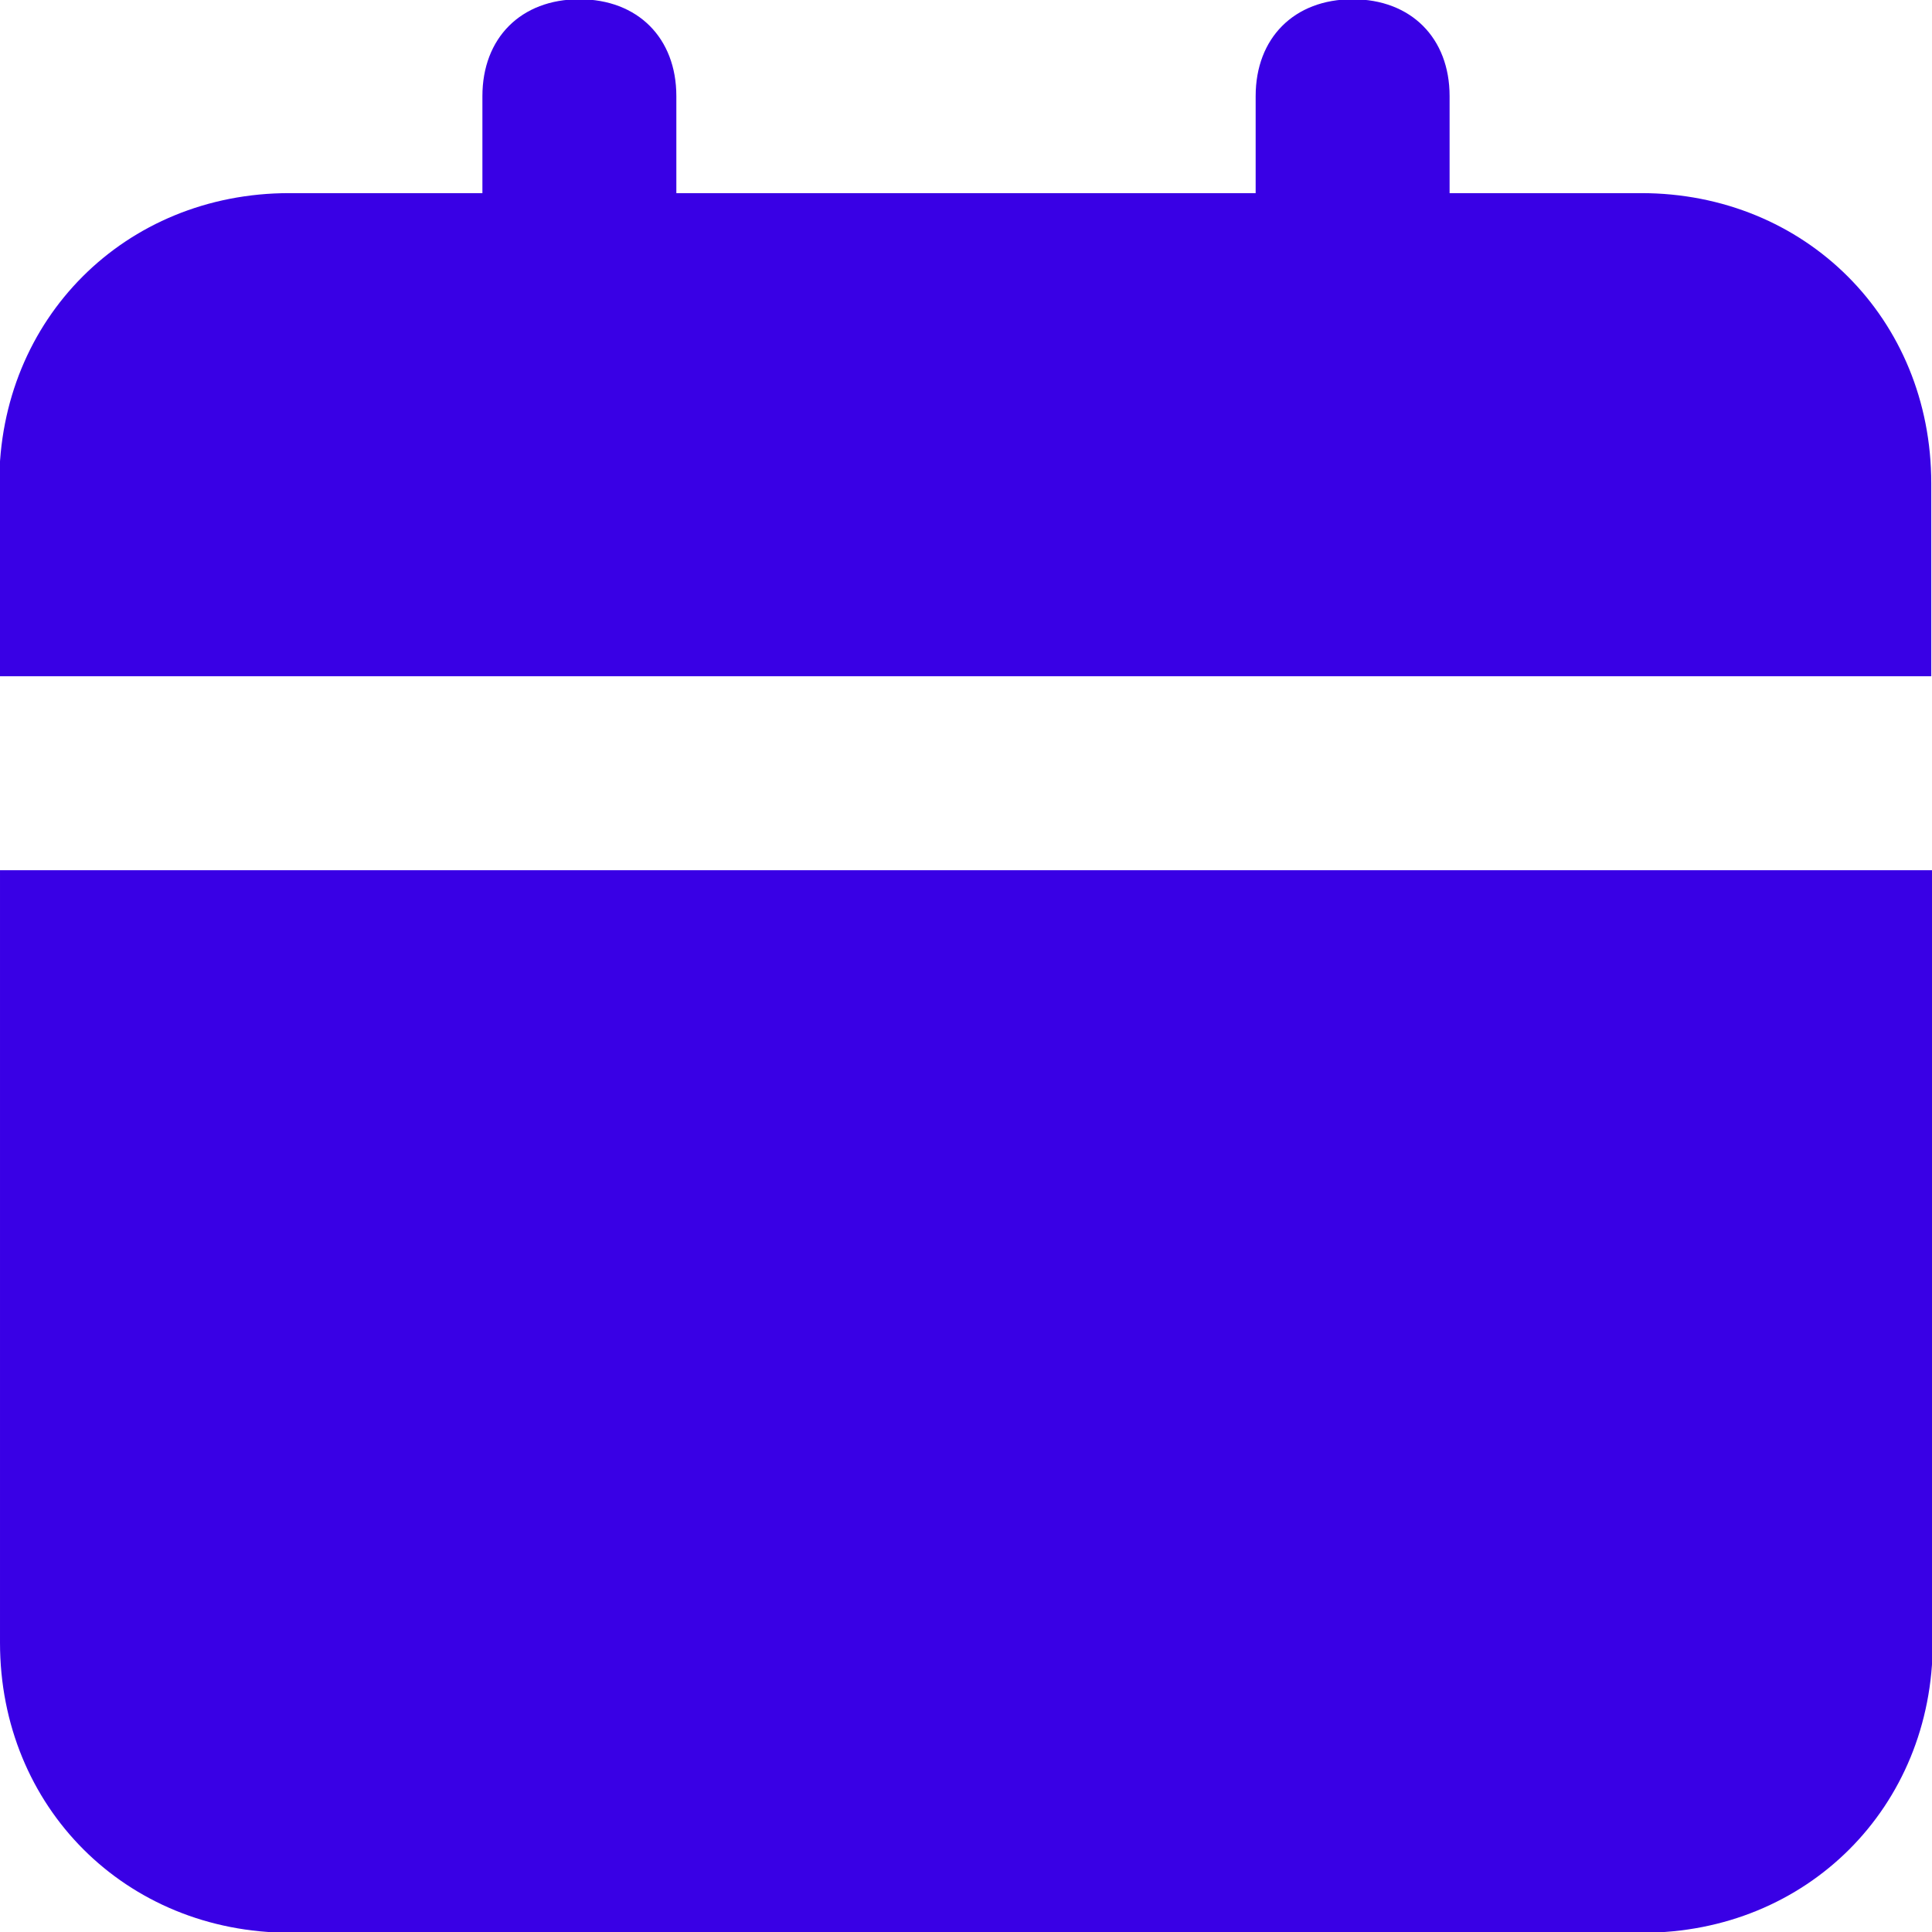 <svg width="26" height="26" viewBox="0 0 26 26" fill="none" xmlns="http://www.w3.org/2000/svg">
<g clip-path="url(#clip0_25_1294)">
<path d="M6.02445e-05 22.107C6.02445e-05 24.318 1.692 26.01 3.904 26.01H22.107C24.318 26.01 26.01 24.318 26.01 22.107V11.711H6.02445e-05V22.107ZM22.107 2.599H19.508V1.294C19.508 0.51 18.988 -0.01 18.203 -0.01C17.418 -0.01 16.898 0.51 16.898 1.294V2.599H9.102V1.294C9.102 0.51 8.582 -0.01 7.797 -0.01C7.012 -0.01 6.492 0.51 6.492 1.294V2.599H3.893C1.682 2.599 -0.01 4.291 -0.01 6.502V9.101H25.99V6.502C25.99 4.291 24.298 2.599 22.086 2.599H22.107Z" fill="#3900E5"/>
</g>
<defs>
<clipPath id="clip0_25_1294">
<rect width="26" height="26" fill="white"/>
</clipPath>
</defs>
</svg>
